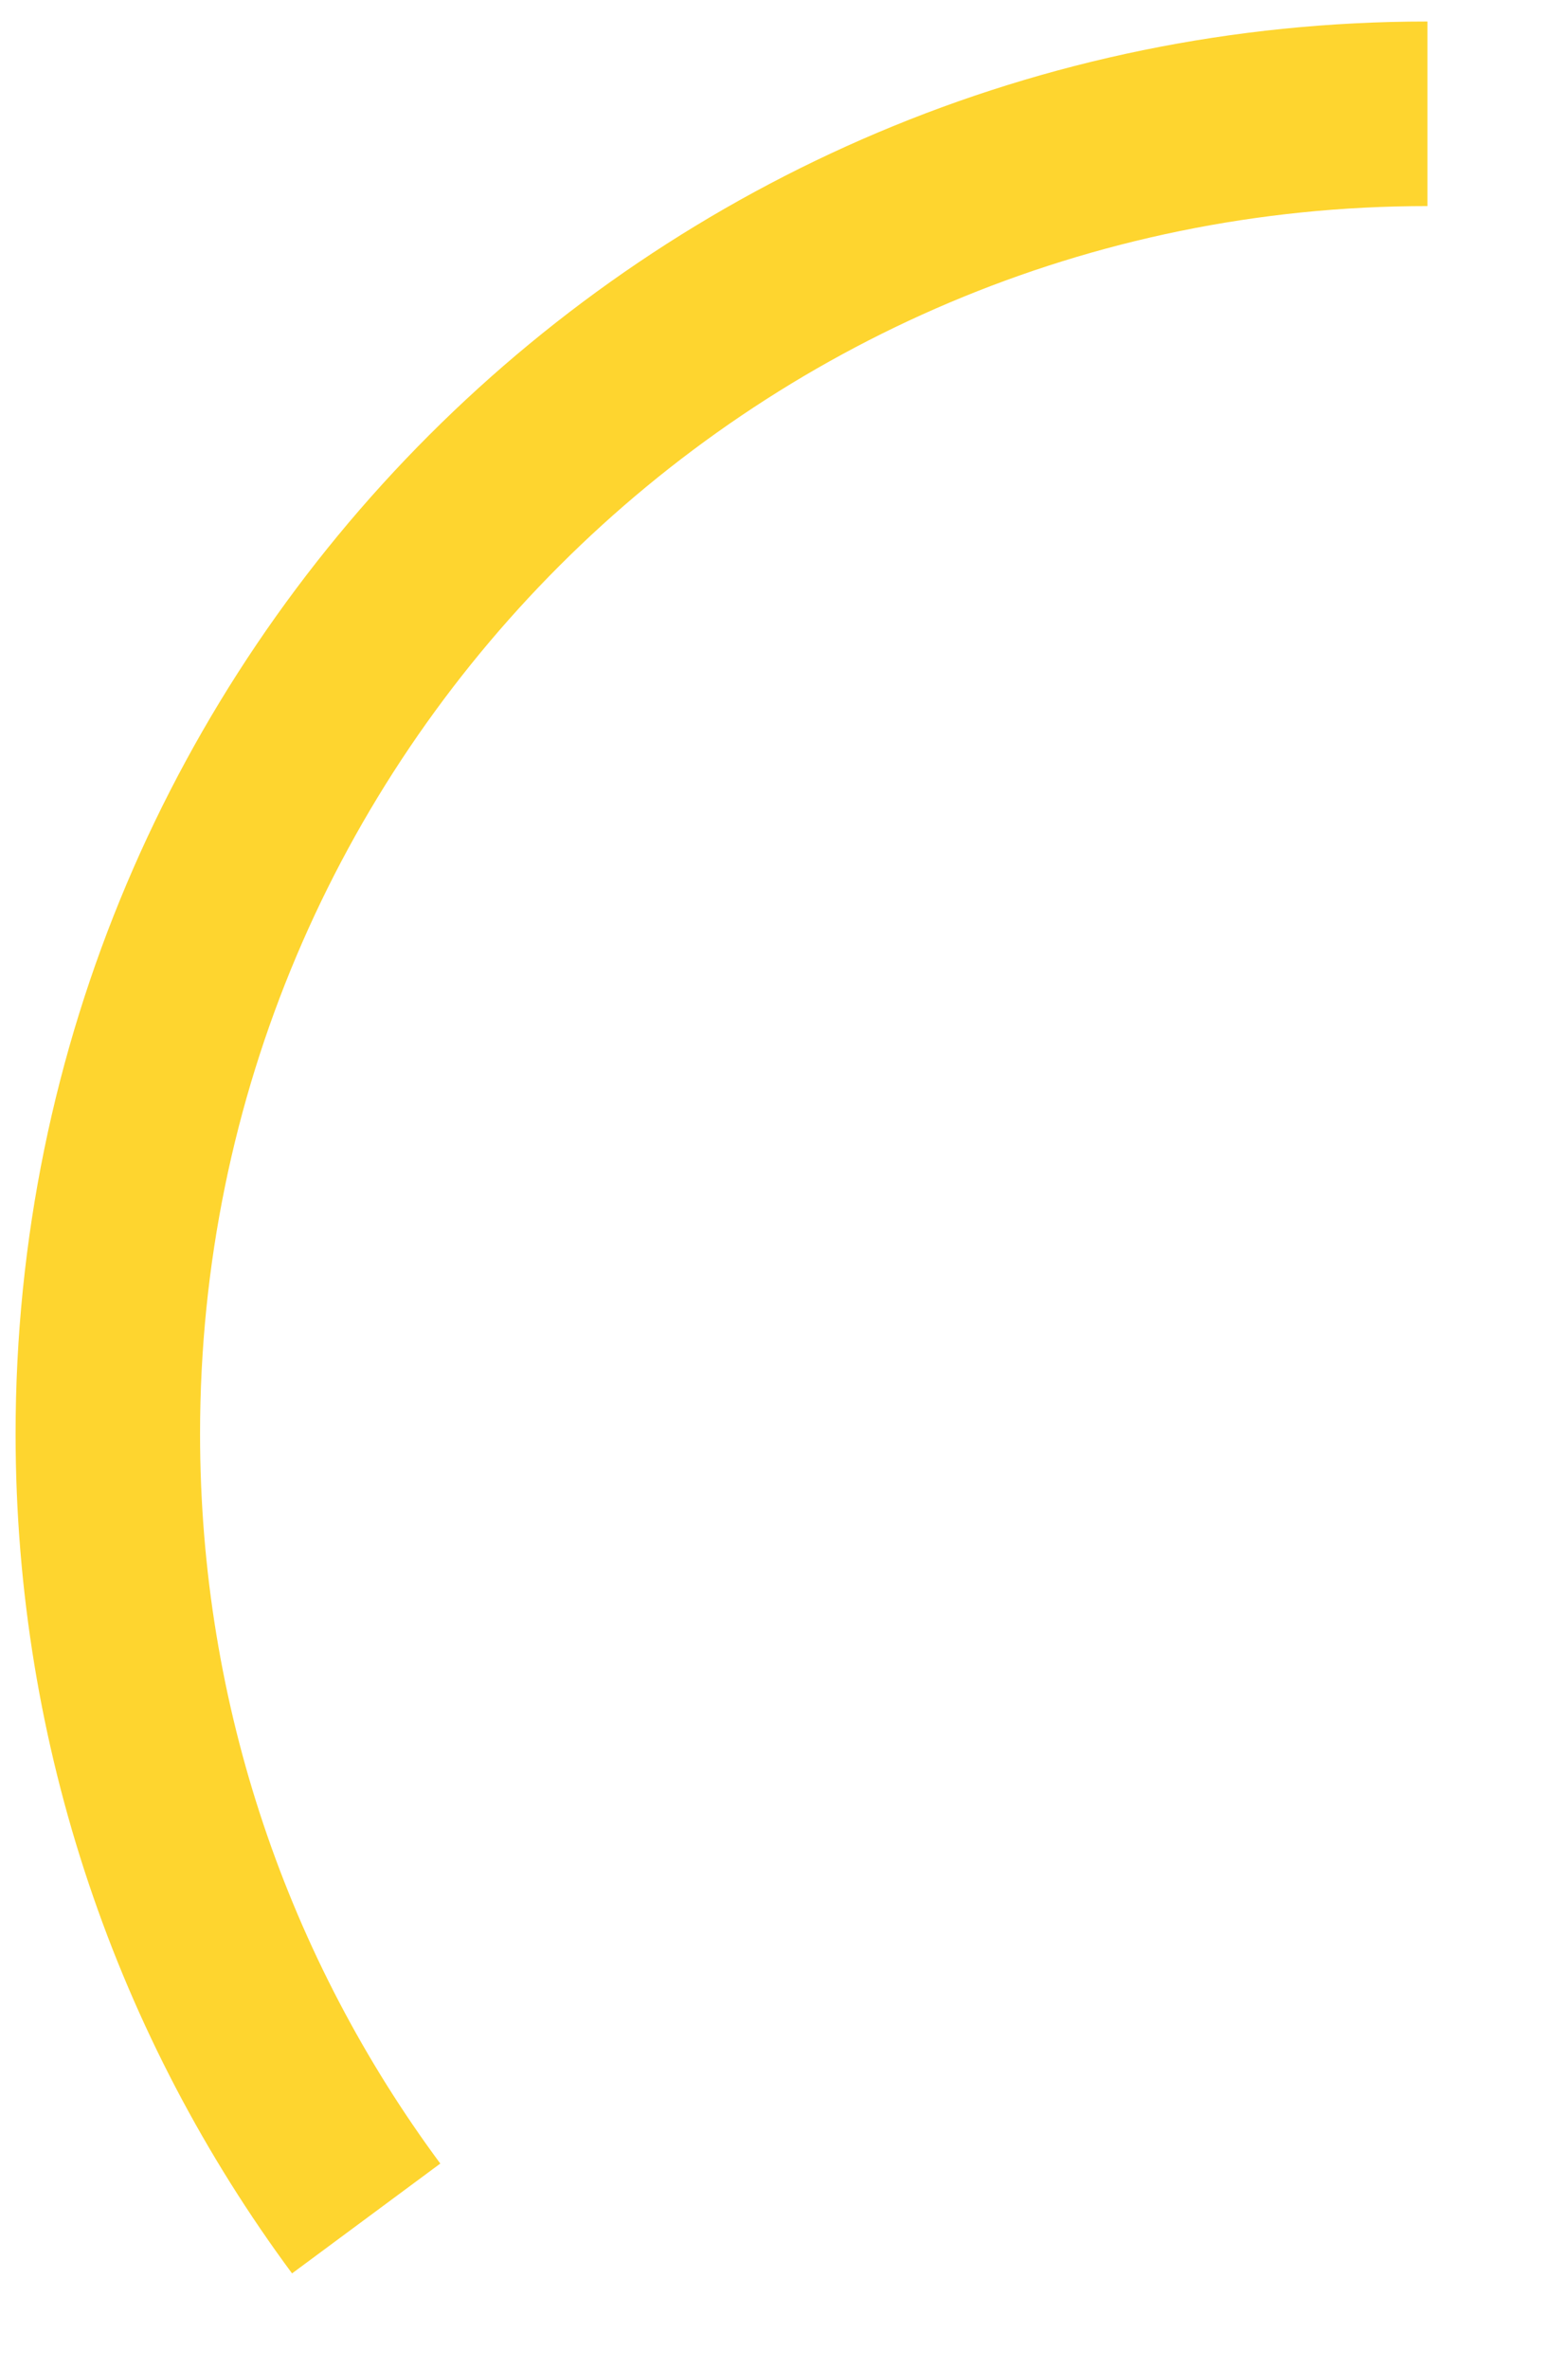 ﻿<?xml version="1.0" encoding="utf-8"?>
<svg version="1.1" xmlns:xlink="http://www.w3.org/1999/xlink" width="51px" height="77px" xmlns="http://www.w3.org/2000/svg">
  <g transform="matrix(1 0 0 1 -1519 -209 )">
    <path d="M 8.91 69.117  C 3.63 61.987  0.507 53.163  0.507 43.61  C 0.507 19.911  19.723 0.699  43.427 0.699  " stroke-width="6" stroke="#fed52f" fill="none" transform="matrix(1 0 0 1 1522 212 )" />
  </g>
</svg>